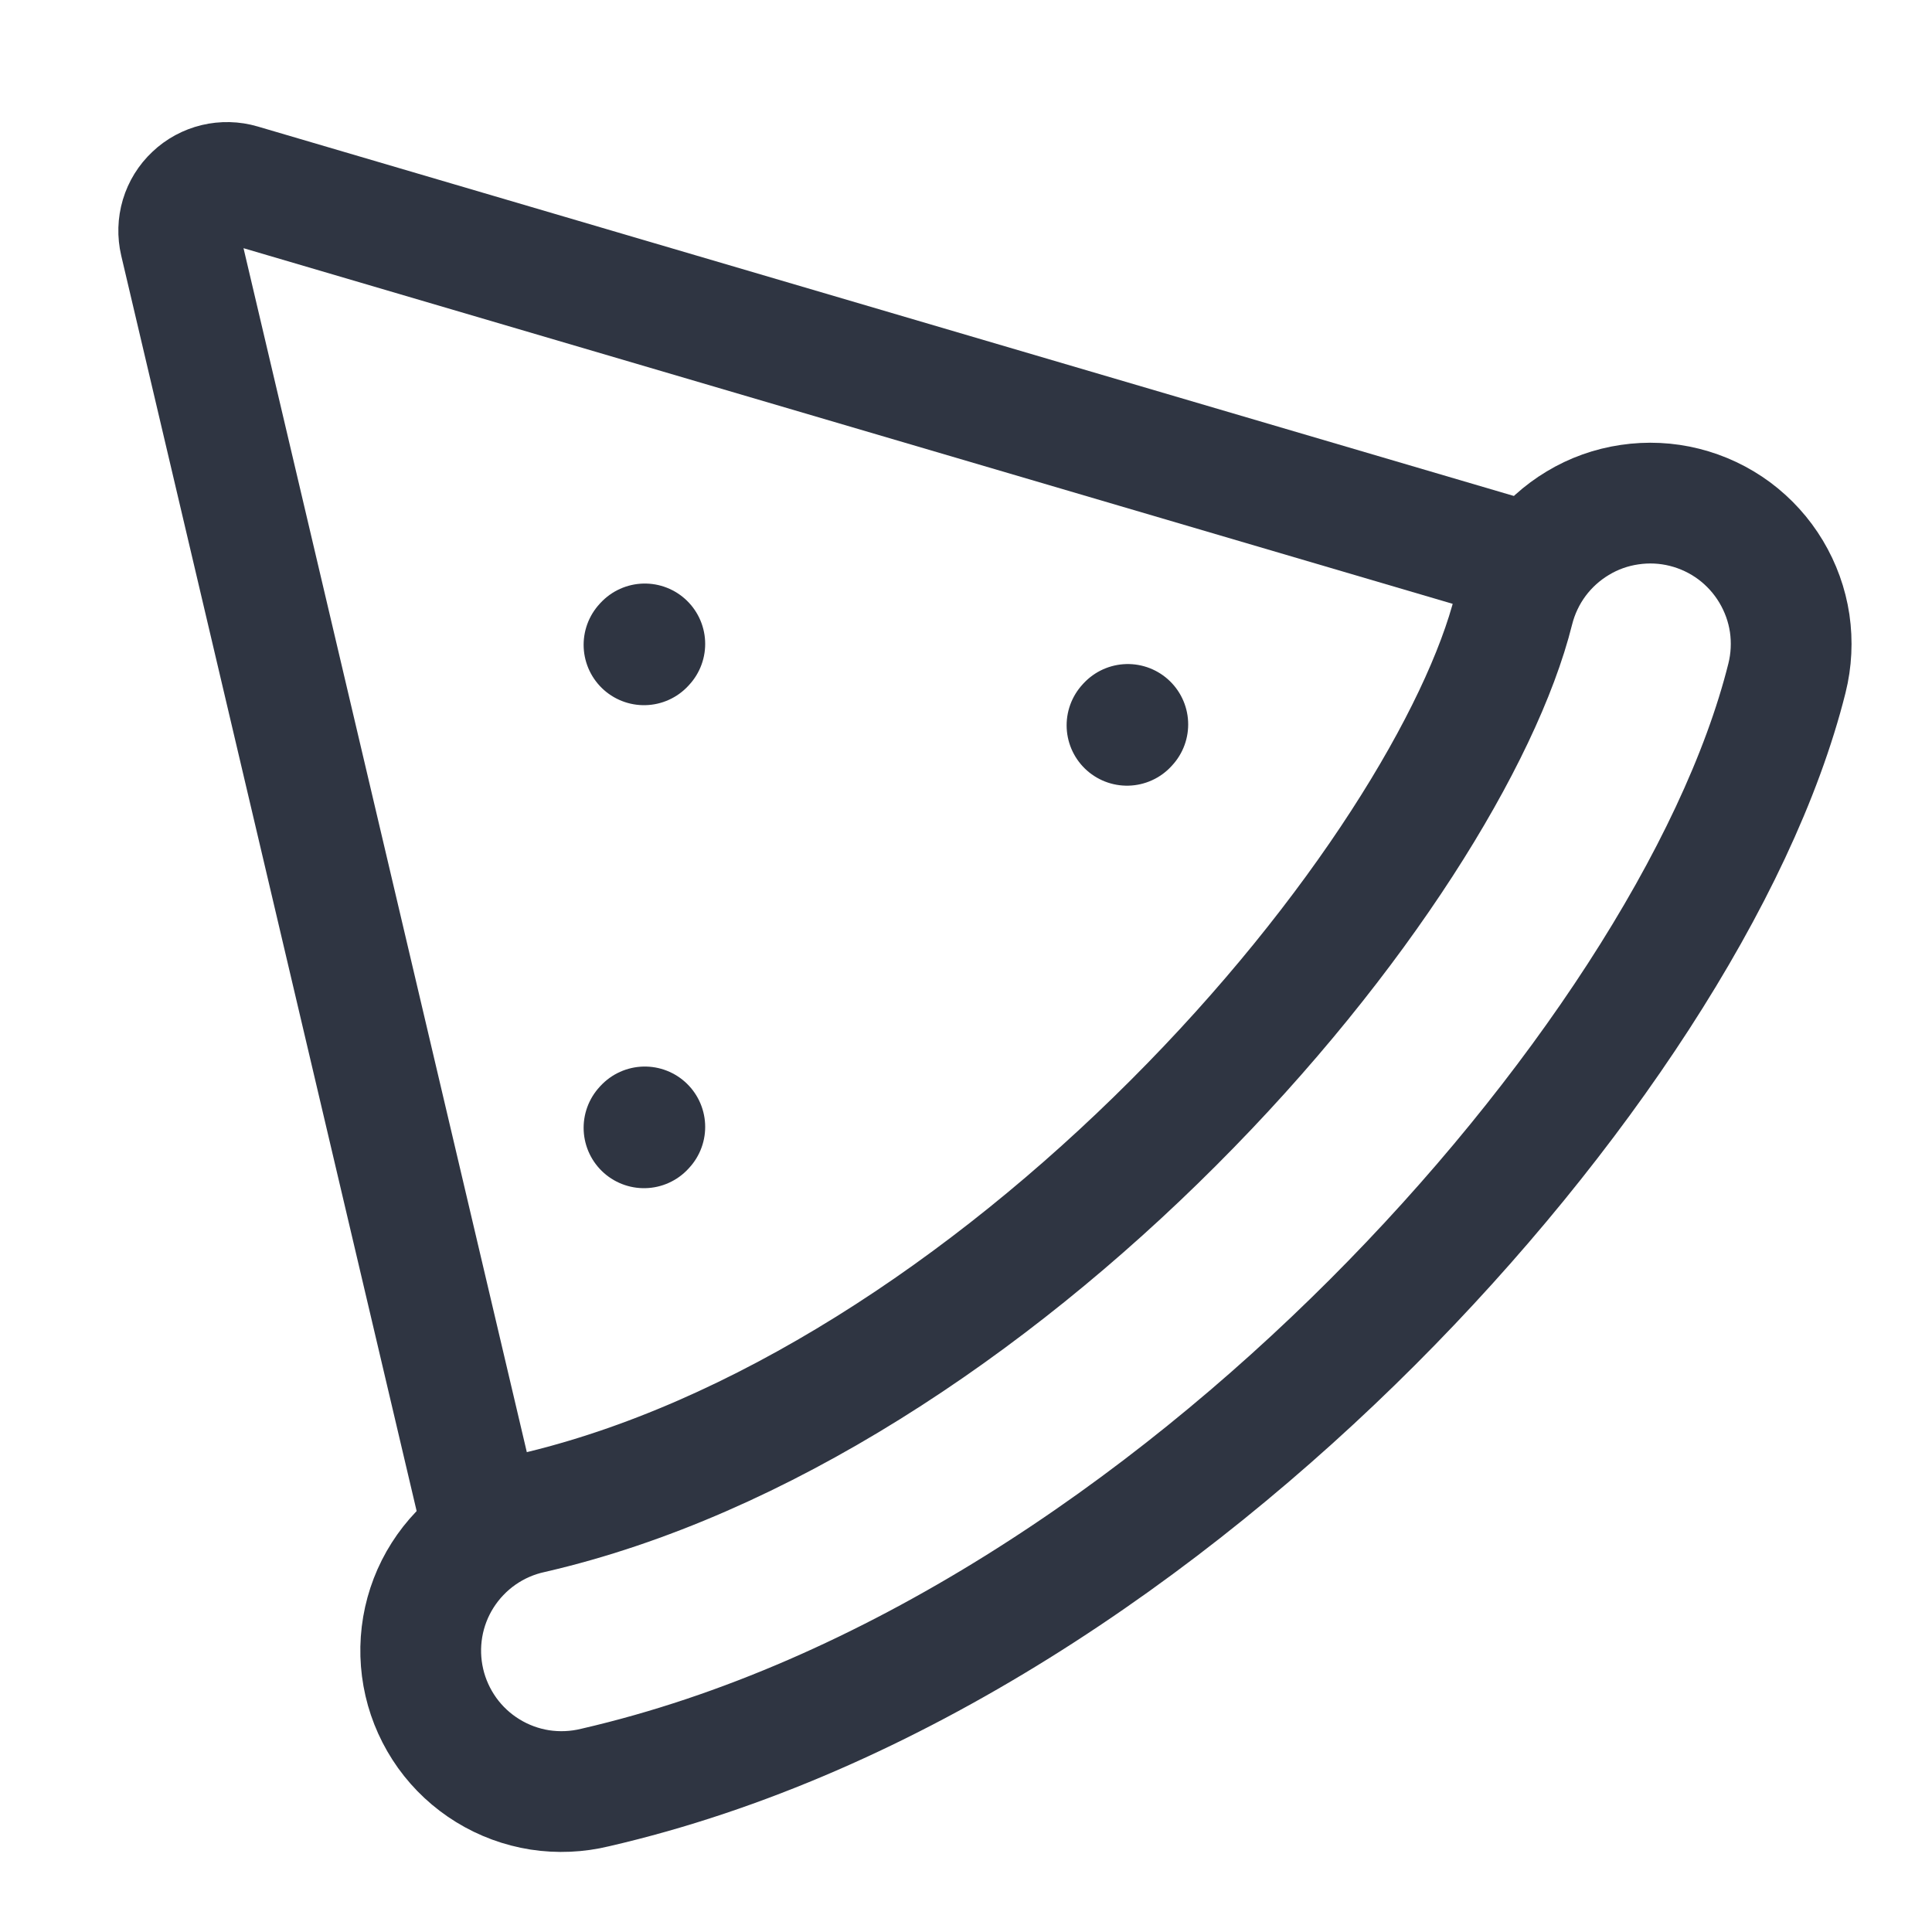 <svg width="24" height="24" viewBox="0 0 24 24" fill="none" xmlns="http://www.w3.org/2000/svg">
<path d="M14 9.01L14.01 8.999M8 8.01L8.01 7.999M8 14.01L8.01 13.999" stroke="#2F3542" stroke-width="1.5" stroke-linecap="round" stroke-linejoin="round"/>
<path d="M6 19L2.236 3.004C2.212 2.902 2.215 2.795 2.245 2.694C2.275 2.594 2.331 2.503 2.408 2.431C2.484 2.358 2.578 2.308 2.68 2.283C2.782 2.259 2.889 2.261 2.99 2.291L19 7" stroke="#2F3542" stroke-width="1.5"/>
<path d="M22.198 8.425C22.254 8.202 22.265 7.97 22.232 7.743C22.198 7.515 22.119 7.297 22.001 7.1C21.883 6.903 21.727 6.731 21.543 6.594C21.358 6.457 21.148 6.358 20.925 6.302C20.702 6.246 20.47 6.235 20.243 6.269C20.016 6.302 19.797 6.38 19.6 6.499C19.403 6.617 19.231 6.773 19.094 6.957C18.957 7.142 18.858 7.352 18.802 7.575C18.411 9.143 16.902 11.625 14.575 13.95C12.275 16.251 9.427 18.144 6.607 18.795C6.38 18.844 6.166 18.937 5.975 19.07C5.785 19.203 5.623 19.372 5.499 19.567C5.374 19.763 5.29 19.982 5.251 20.21C5.212 20.439 5.219 20.673 5.271 20.899C5.323 21.125 5.42 21.338 5.555 21.527C5.69 21.715 5.862 21.875 6.059 21.996C6.257 22.118 6.477 22.199 6.706 22.235C6.935 22.27 7.169 22.26 7.394 22.205C11.074 21.356 14.476 18.999 17.05 16.425C19.599 13.876 21.59 10.857 22.198 8.425Z" stroke="#2F3542" stroke-width="1.5" stroke-linecap="round"/>
</svg>

